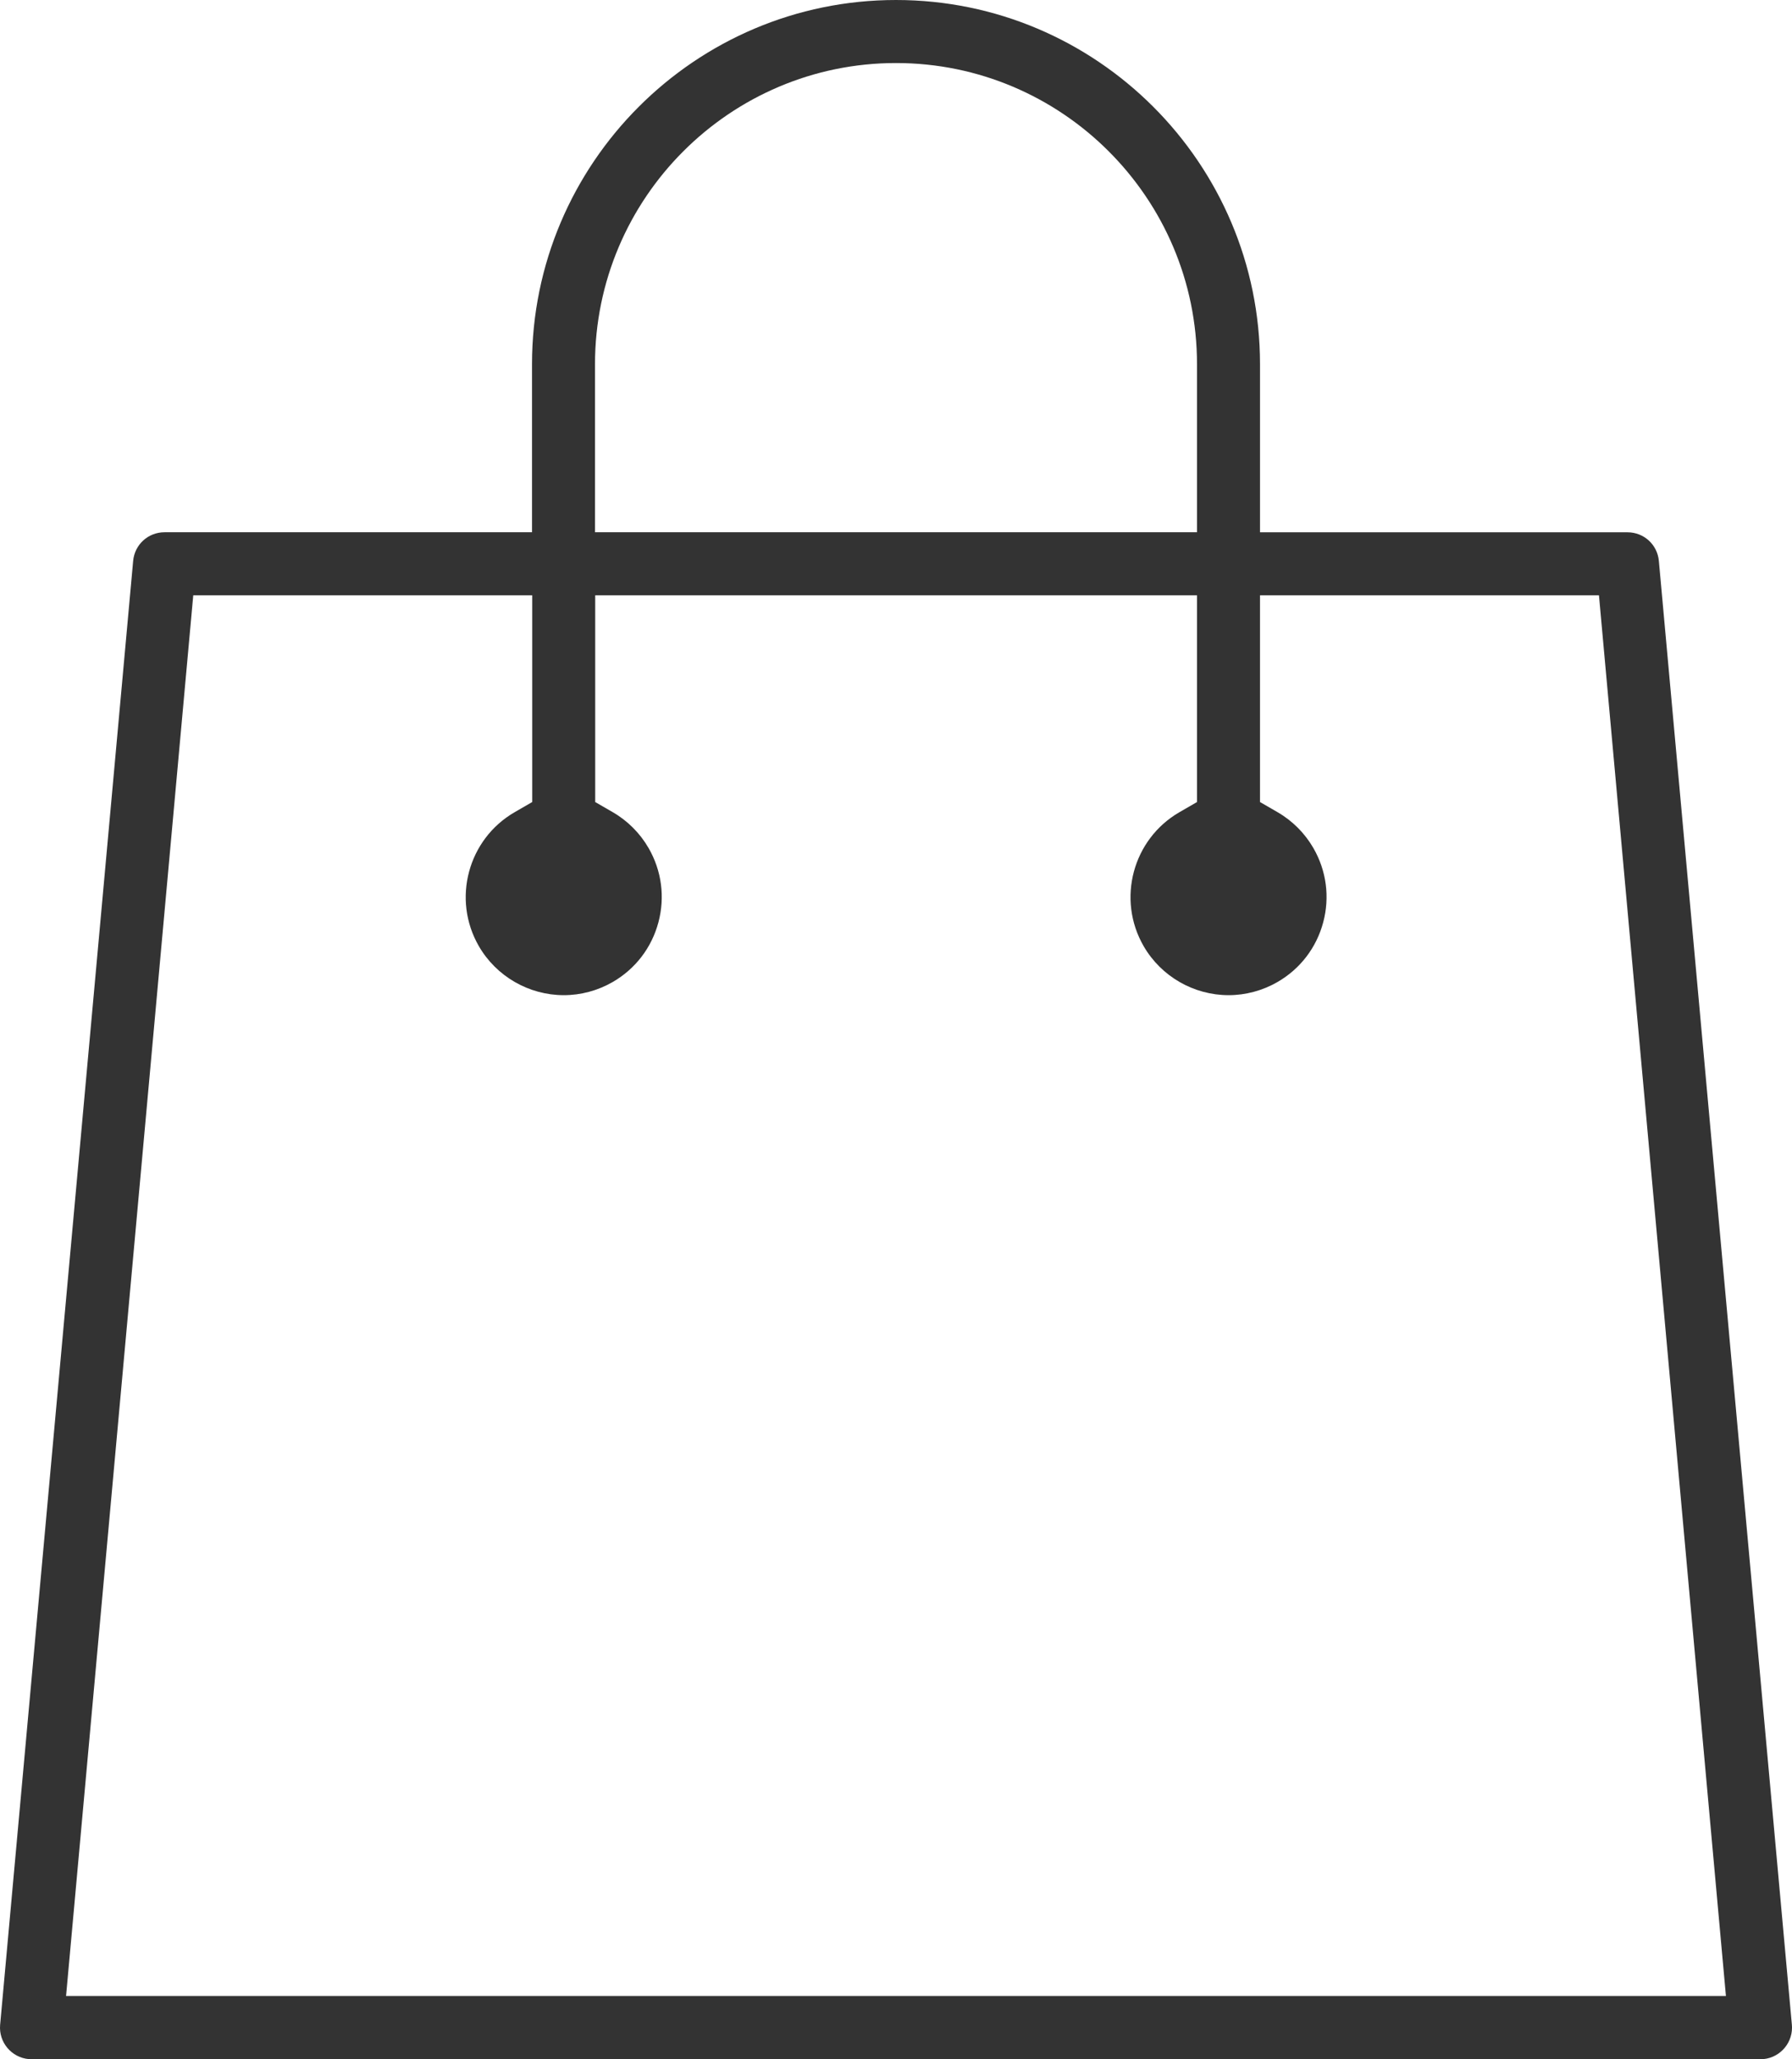 <?xml version="1.0" encoding="iso-8859-1"?>
<!-- Generator: Adobe Illustrator 16.0.0, SVG Export Plug-In . SVG Version: 6.00 Build 0)  -->
<!DOCTYPE svg PUBLIC "-//W3C//DTD SVG 1.1//EN" "http://www.w3.org/Graphics/SVG/1.1/DTD/svg11.dtd">
<svg version='1.1' xmlns='http://www.w3.org/2000/svg' xmlns:xlink='http://www.w3.org/1999/xlink' x='0px' y='0px' viewBox='50.039 102.044 511.921 587.959'> 
<path fill='#333' d='M523.928,262.217c-0.422-4.671-4.272-8.189-8.958-8.189h-94.983h-10v-10v-37.999 c0-57.337-46.647-103.985-103.985-103.985c-57.337,0-103.985,46.647-103.985,103.985v37.987v10h-10h-94.98 c-4.684,0.001-8.539,3.522-8.963,8.19L50.074,680.195c-0.439,4.938,3.237,9.332,8.196,9.771c0.263,0.023,0.527,0.037,0.785,0.037 h493.909c4.961-0.01,9.005-4.066,8.996-9.045c-0.001-0.266-0.012-0.529-0.035-0.785L523.928,262.217z M220.014,244.016v-37.987 c0-47.413,38.573-85.986,85.986-85.986s85.986,38.573,85.986,85.986v37.987v10h-10H230.014h-10V244.016z M532.142,671.957H79.859 h-10.95l0.991-10.904l34.52-379.942l0.826-9.095h9.133h77.695h10v10v43.258v5.773l-5,2.887 c-13.37,7.719-17.968,24.877-10.249,38.248c4.988,8.639,14.293,14.006,24.283,14.006c4.878,0,9.707-1.3,13.964-3.758 c6.477-3.74,11.11-9.777,13.045-17.002c1.936-7.223,0.942-14.768-2.797-21.245c-2.454-4.251-5.998-7.794-10.248-10.249l-5-2.887 v-5.773v-43.258v-10h10h151.913h10v10v43.258v5.773l-5,2.887c-13.37,7.72-17.969,24.877-10.249,38.248 c4.987,8.639,14.293,14.006,24.283,14.006c4.878,0,9.706-1.3,13.965-3.758c6.477-3.739,11.108-9.777,13.045-17.001 c1.936-7.224,0.941-14.769-2.797-21.246c-2.454-4.25-5.998-7.794-10.248-10.249l-5-2.887v-5.773v-43.258v-10h10h77.694h9.135 l0.824,9.097l34.461,379.942l0.989,10.902H532.142L532.142,671.957z'/></svg>
